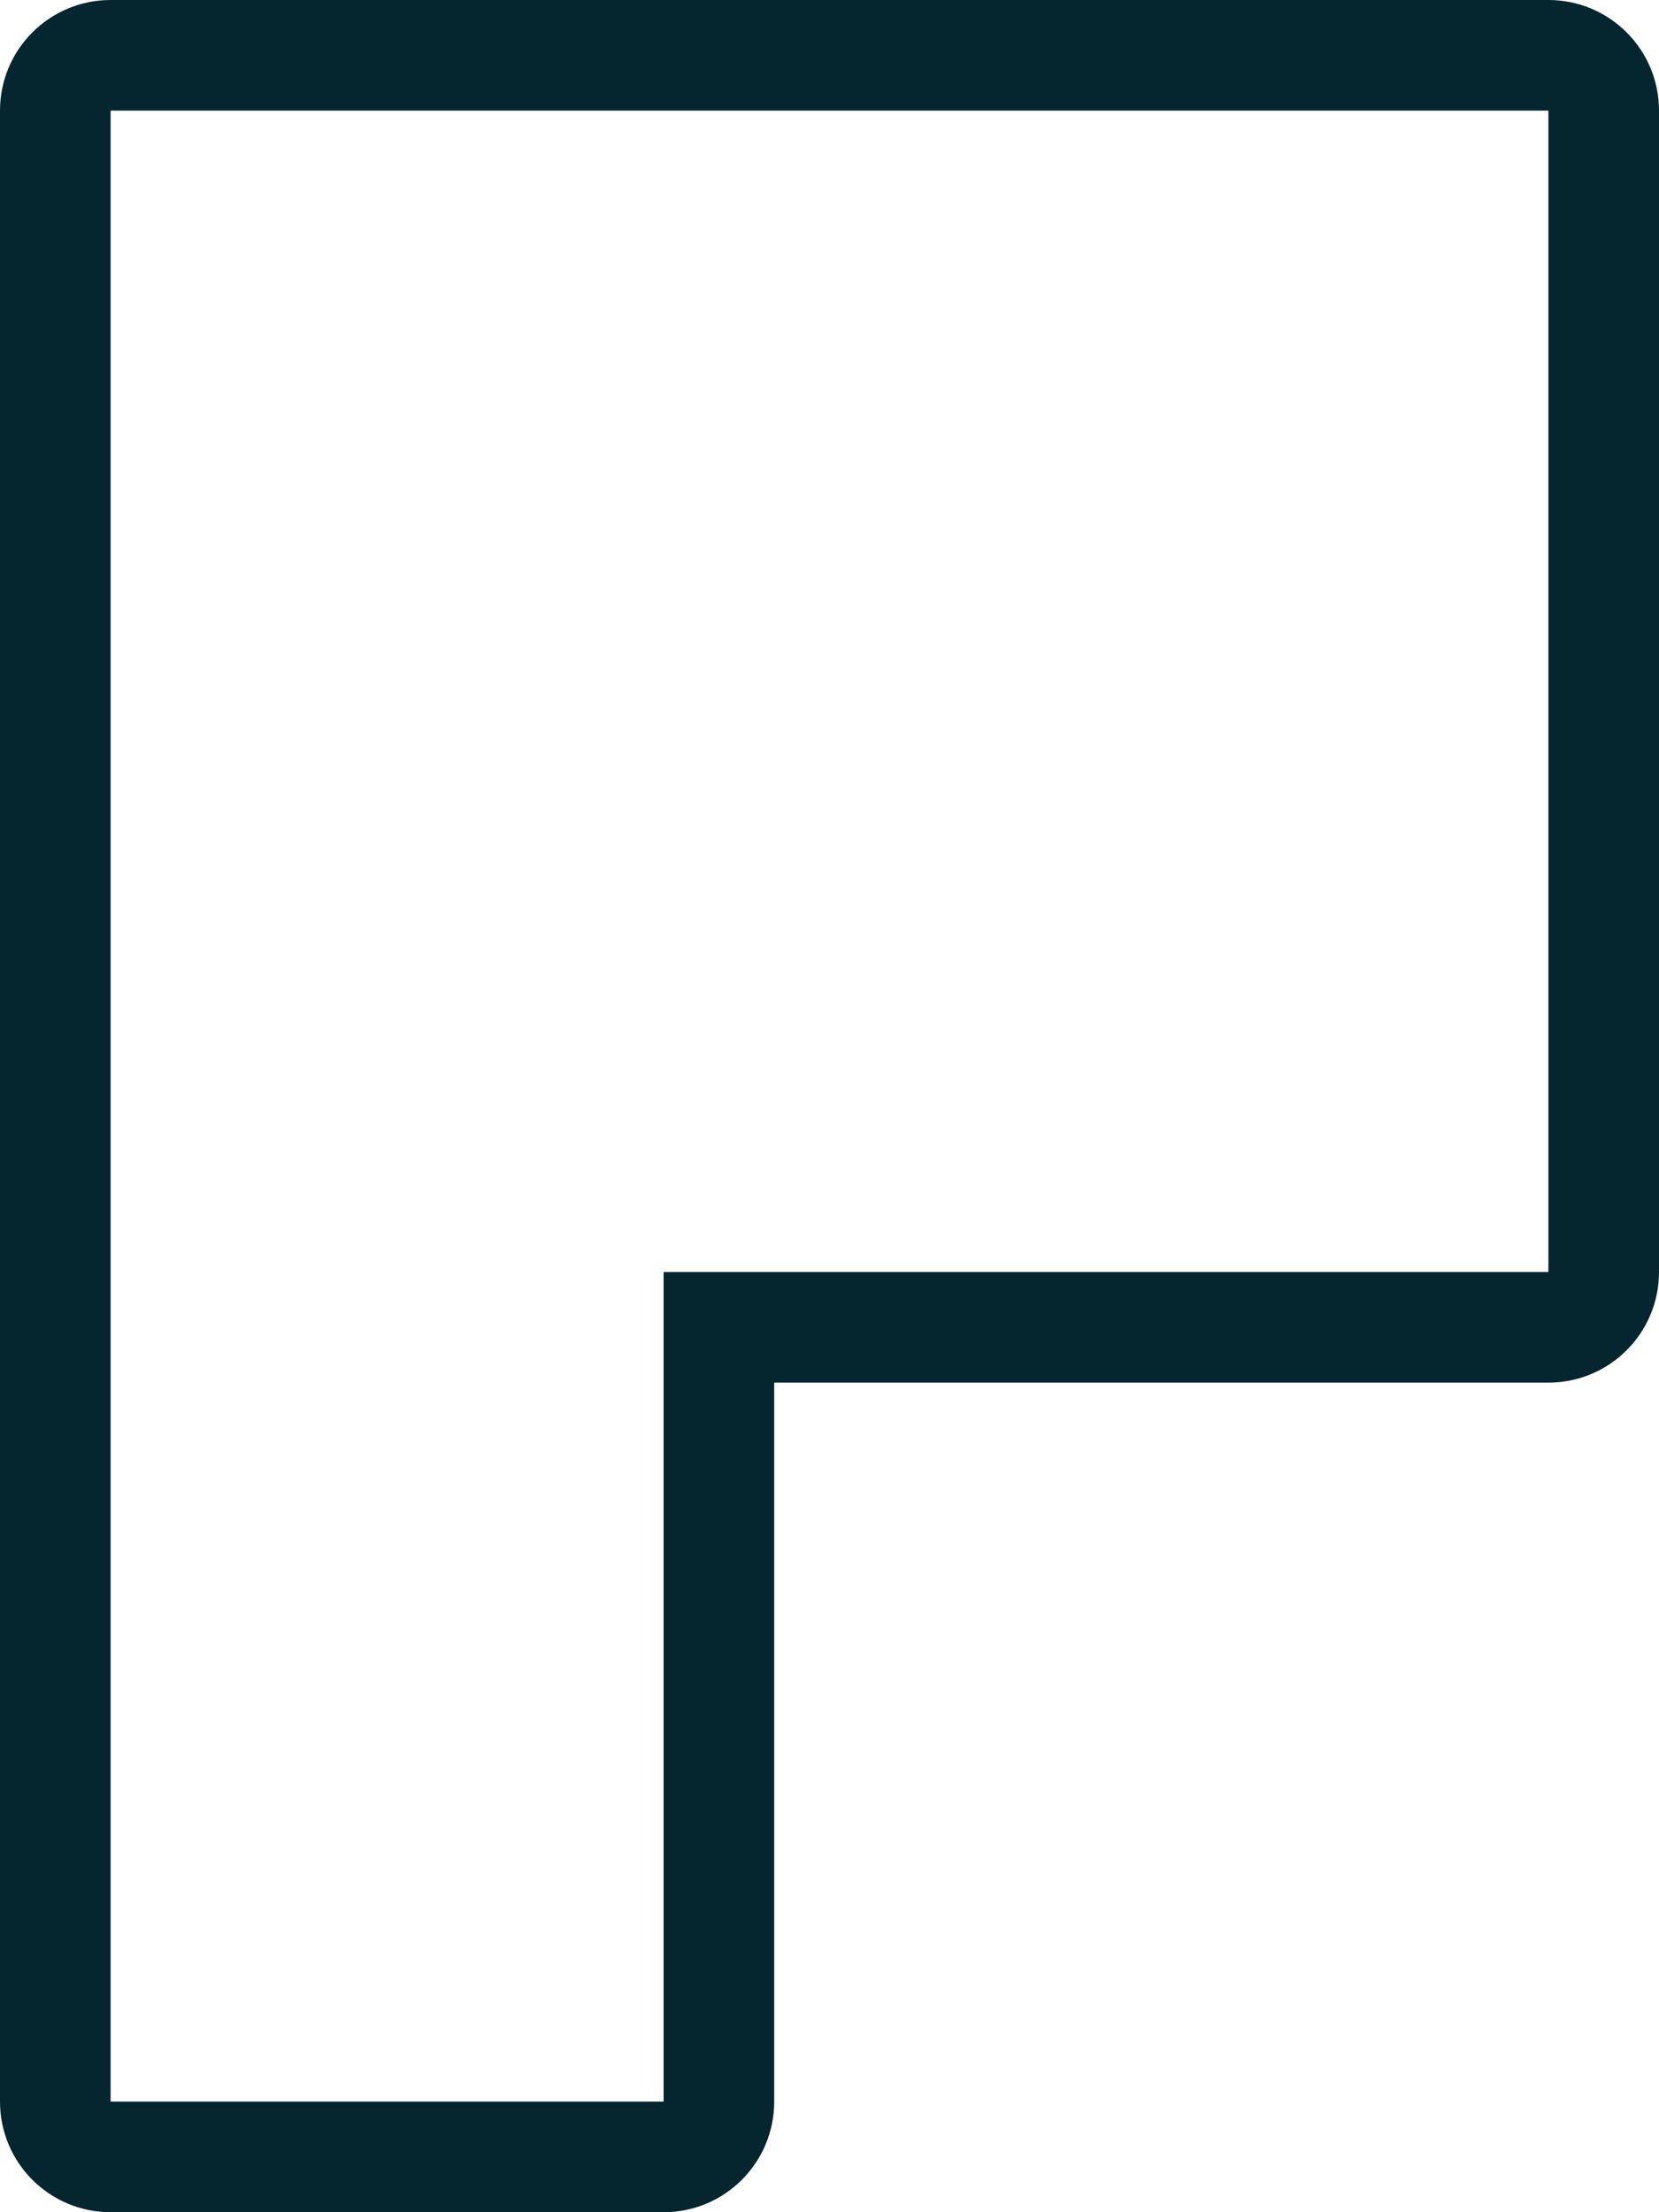 <svg width="30" height="40" fill="none" xmlns="http://www.w3.org/2000/svg"><path fill-rule="evenodd" clip-rule="evenodd" d="M12 23h16V2H2v36h10V23zm2 15c0 1.105-.895 2-2 2H2c-1.105 0-2-.895-2-2V2C0 .895.895 0 2 0h26c1.105 0 2 .895 2 2v21c0 1.105-.895 2-2 2H14v13z" fill="#05252F"/></svg>